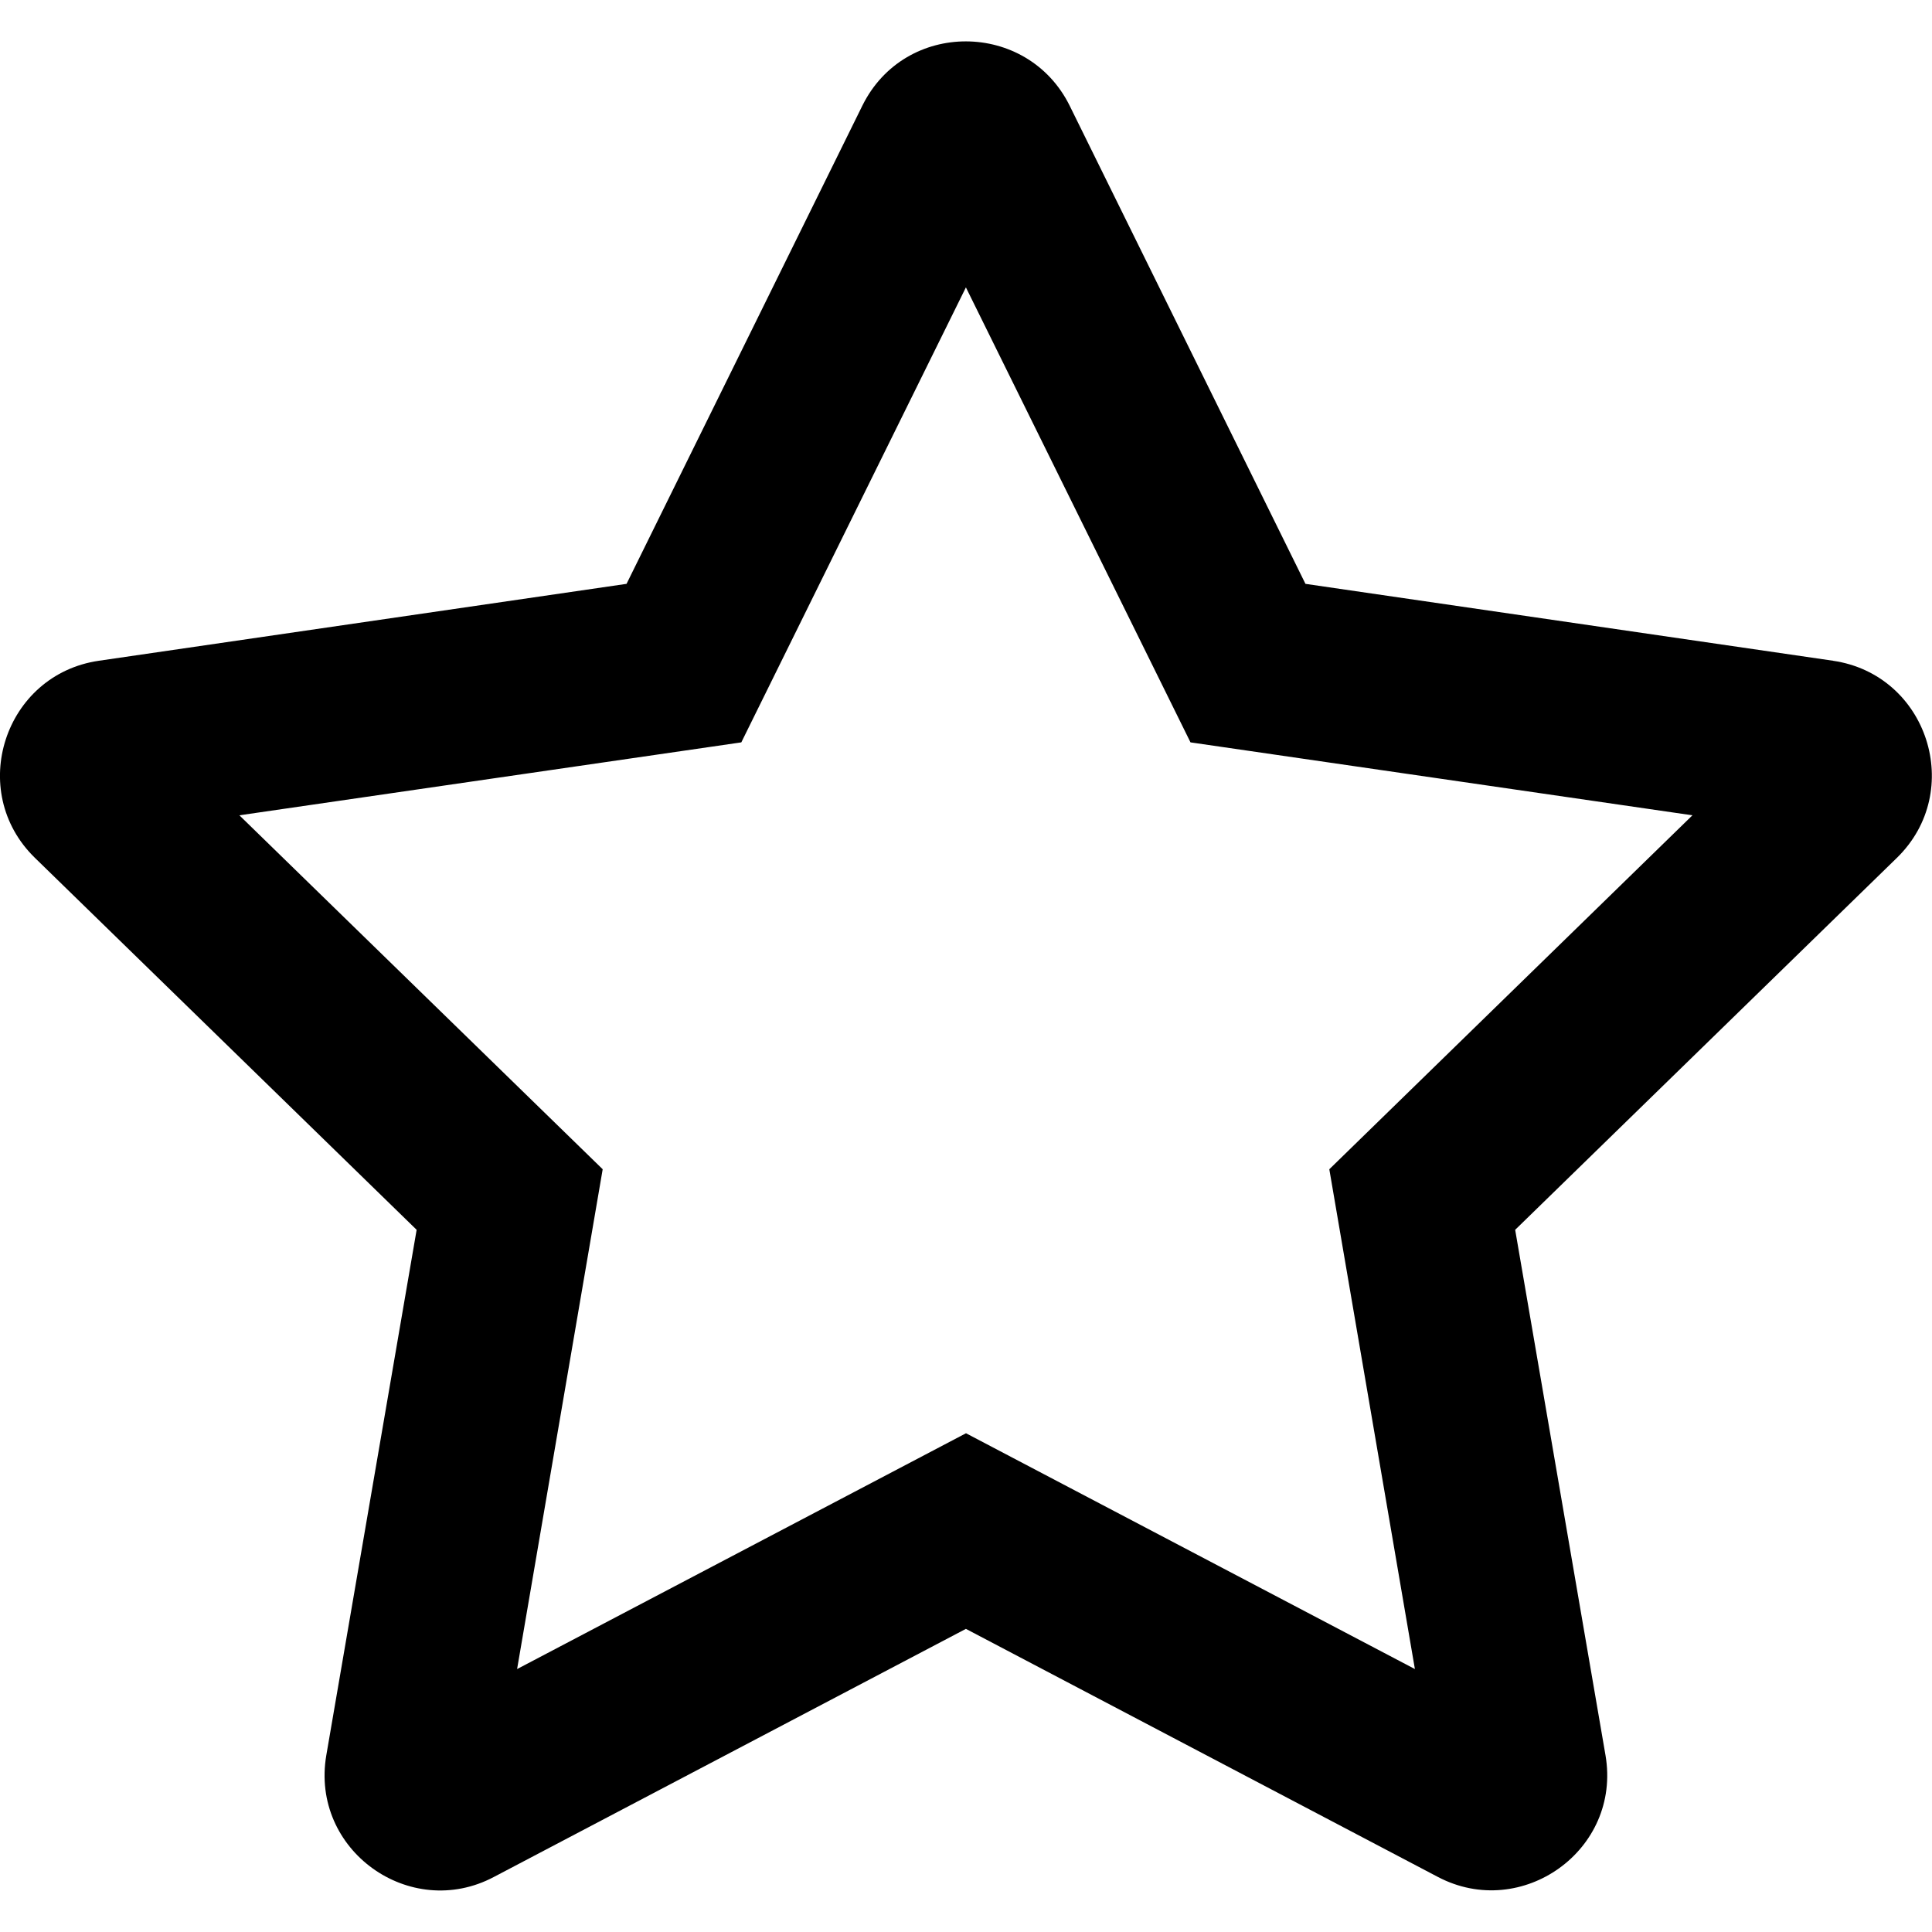 <?xml version="1.0" encoding="UTF-8" standalone="no"?>
<svg
   xmlns:dc="http://purl.org/dc/elements/1.1/"
   xmlns:cc="http://creativecommons.org/ns#"
   xmlns:rdf="http://www.w3.org/1999/02/22-rdf-syntax-ns#"
   xmlns:svg="http://www.w3.org/2000/svg"
   xmlns="http://www.w3.org/2000/svg"
   height="20"
   width="20"
   id="svg4"
   version="1.1"
   viewBox="0 0 20 20">
  <defs
     id="defs8" />
  <path
     style="stroke-width:1"
     d="m 18.976,6.84 -5.462,-0.796 -2.441,-4.95 c -0.437,-0.882 -1.705,-0.893 -2.146,0 l -2.441,4.95 -5.462,0.796 c -0.979,0.142 -1.372,1.35 -0.662,2.041 l 3.951,3.85 -0.935,5.439 c -0.168,0.983 0.867,1.72 1.735,1.26 l 4.886,-2.568 4.886,2.568 c 0.867,0.456 1.903,-0.277 1.735,-1.26 l -0.935,-5.439 3.951,-3.85 c 0.71,-0.692 0.318,-1.899 -0.662,-2.041 z m -5.215,5.264 0.886,5.174 -4.647,-2.441 -4.647,2.441 0.886,-5.174 -3.761,-3.664 5.196,-0.755 2.325,-4.71 2.325,4.71 5.196,0.755 z"
     id="path839" />
</svg>
